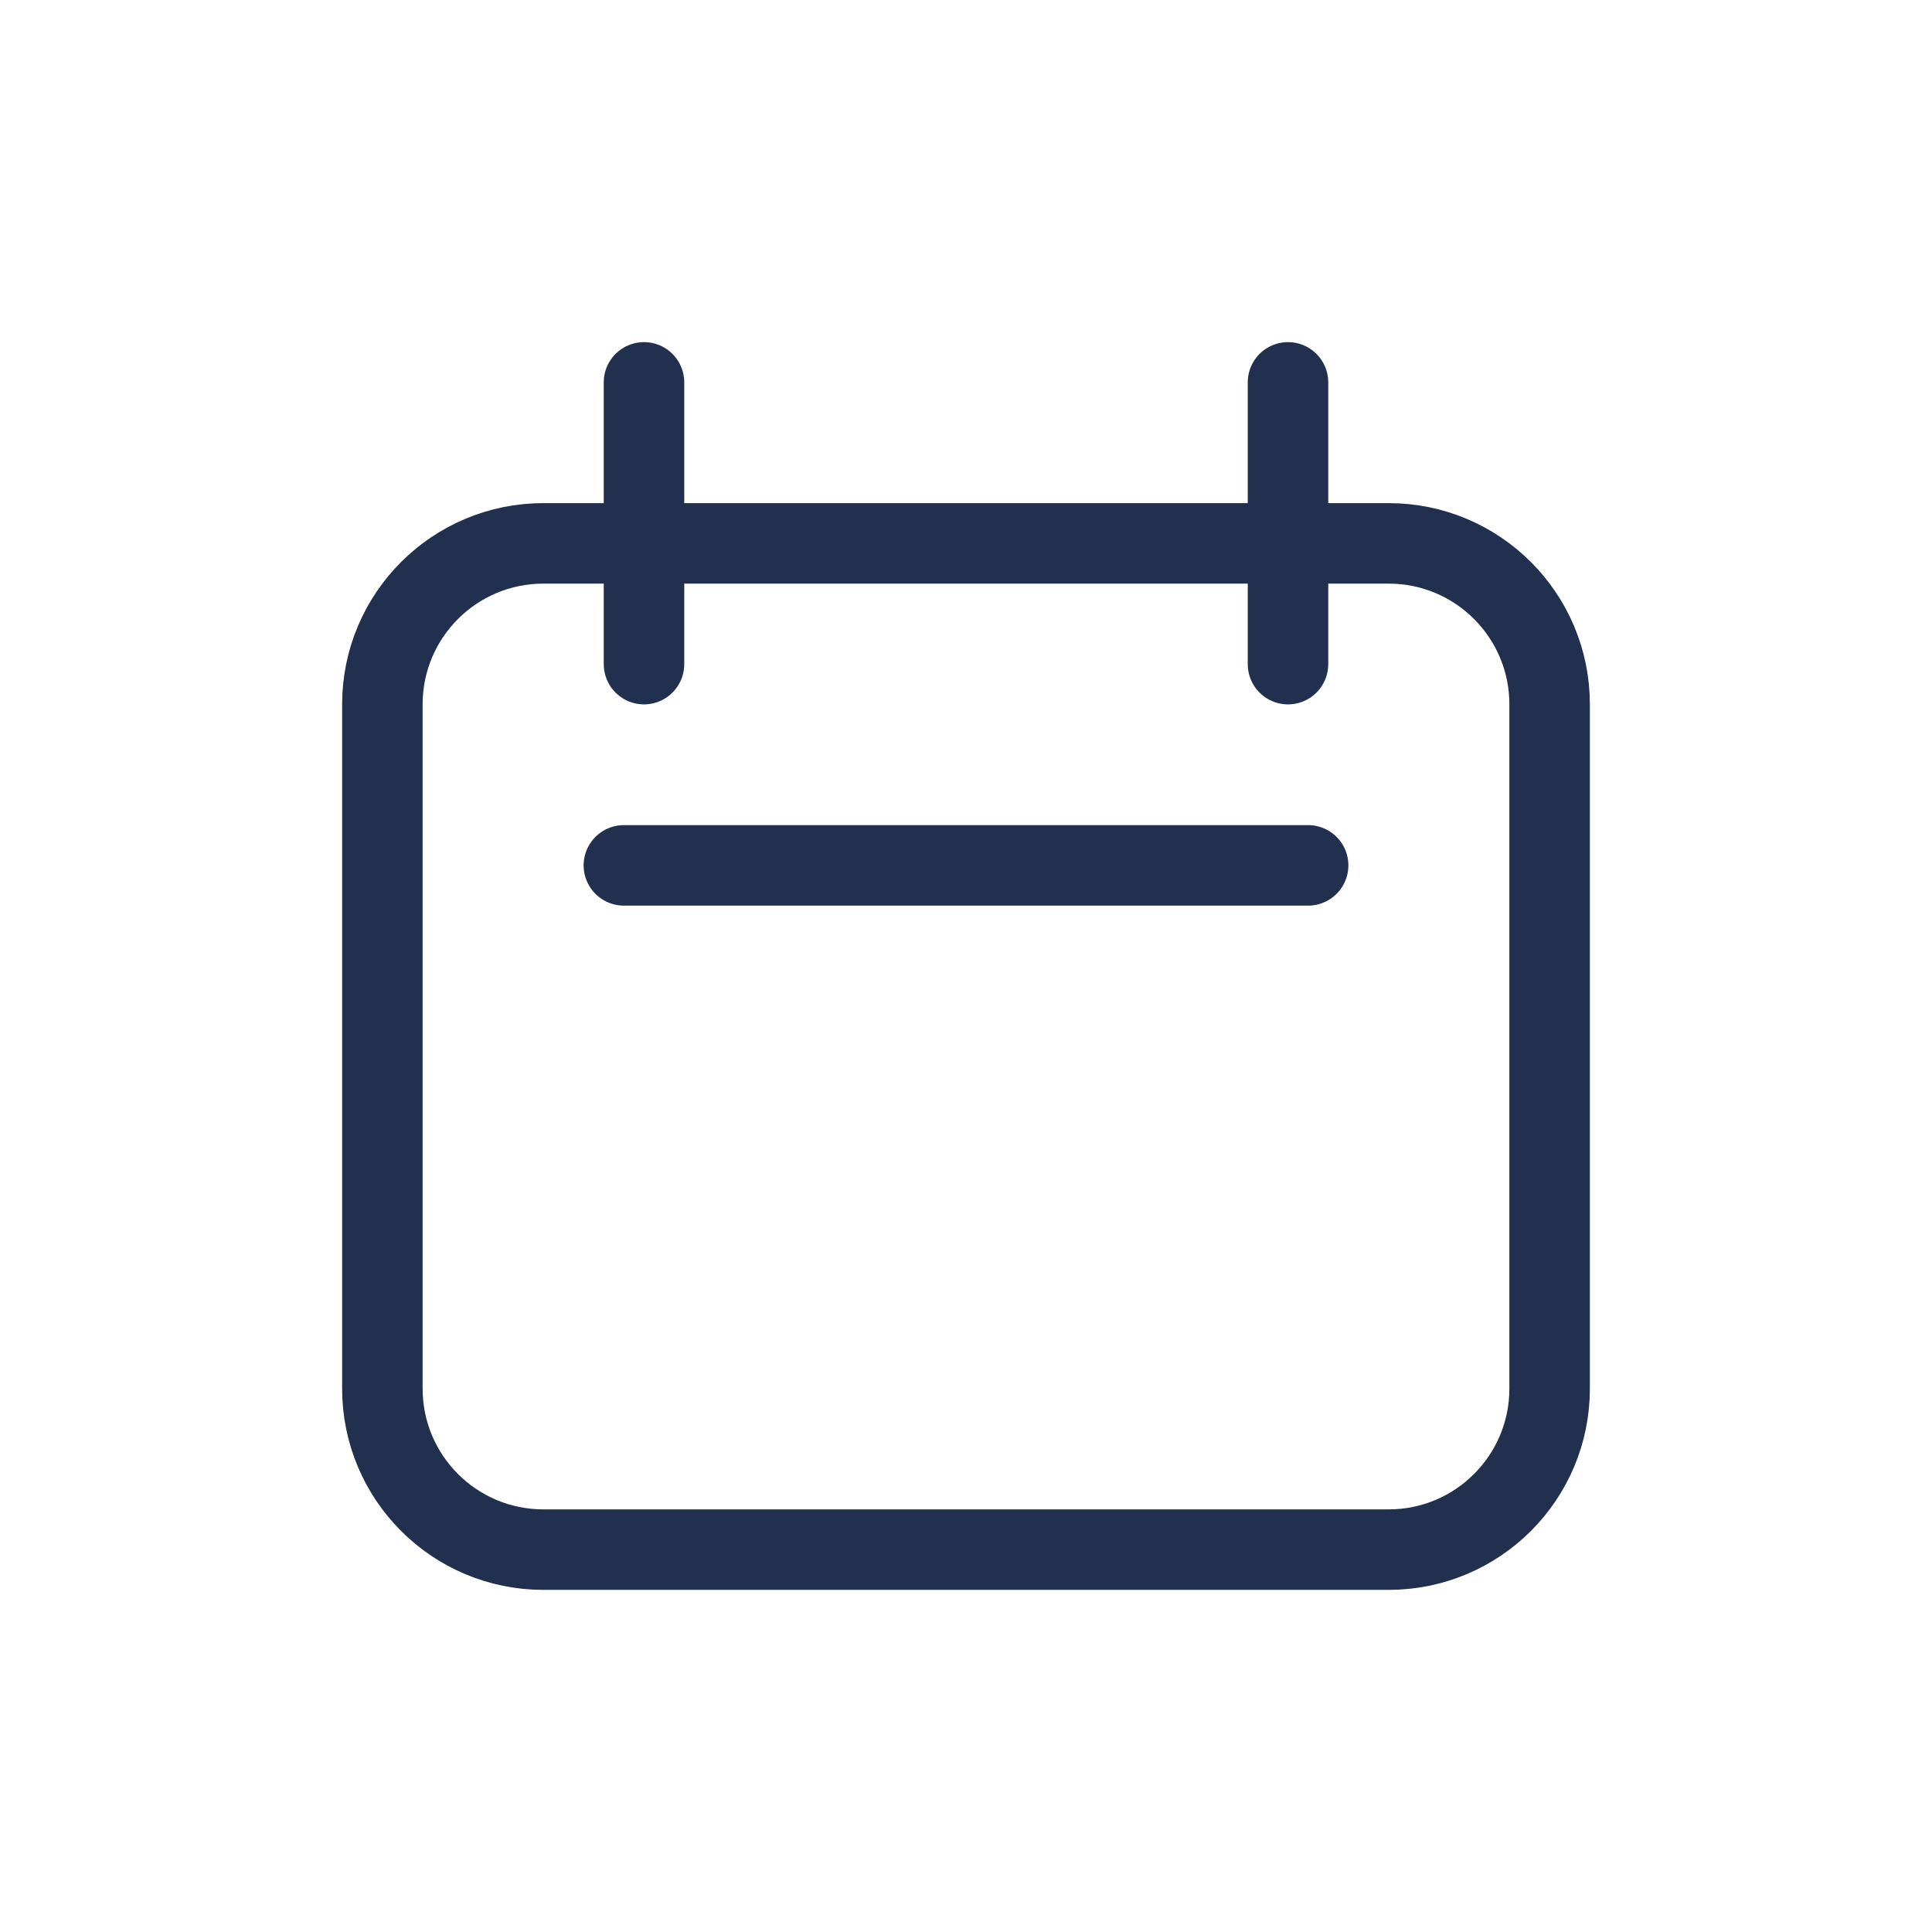 <svg width="24" height="24" viewBox="0 0 24 24" fill="none" xmlns="http://www.w3.org/2000/svg">
<path d="M4.75 8.75C4.75 7.645 5.645 6.75 6.75 6.75H17.25C18.355 6.75 19.25 7.645 19.25 8.75V17.25C19.25 18.355 18.355 19.25 17.25 19.25H6.75C5.645 19.25 4.75 18.355 4.75 17.25V8.75Z" stroke="#21304F" stroke-linecap="round" stroke-linejoin="round"/>
<path d="M8 4.75V8.25" stroke="#21304F" stroke-linecap="round" stroke-linejoin="round"/>
<path d="M16 4.75V8.25" stroke="#21304F" stroke-linecap="round" stroke-linejoin="round"/>
<path d="M7.75 10.75H16.25" stroke="#21304F" stroke-linecap="round" stroke-linejoin="round"/>
</svg>
